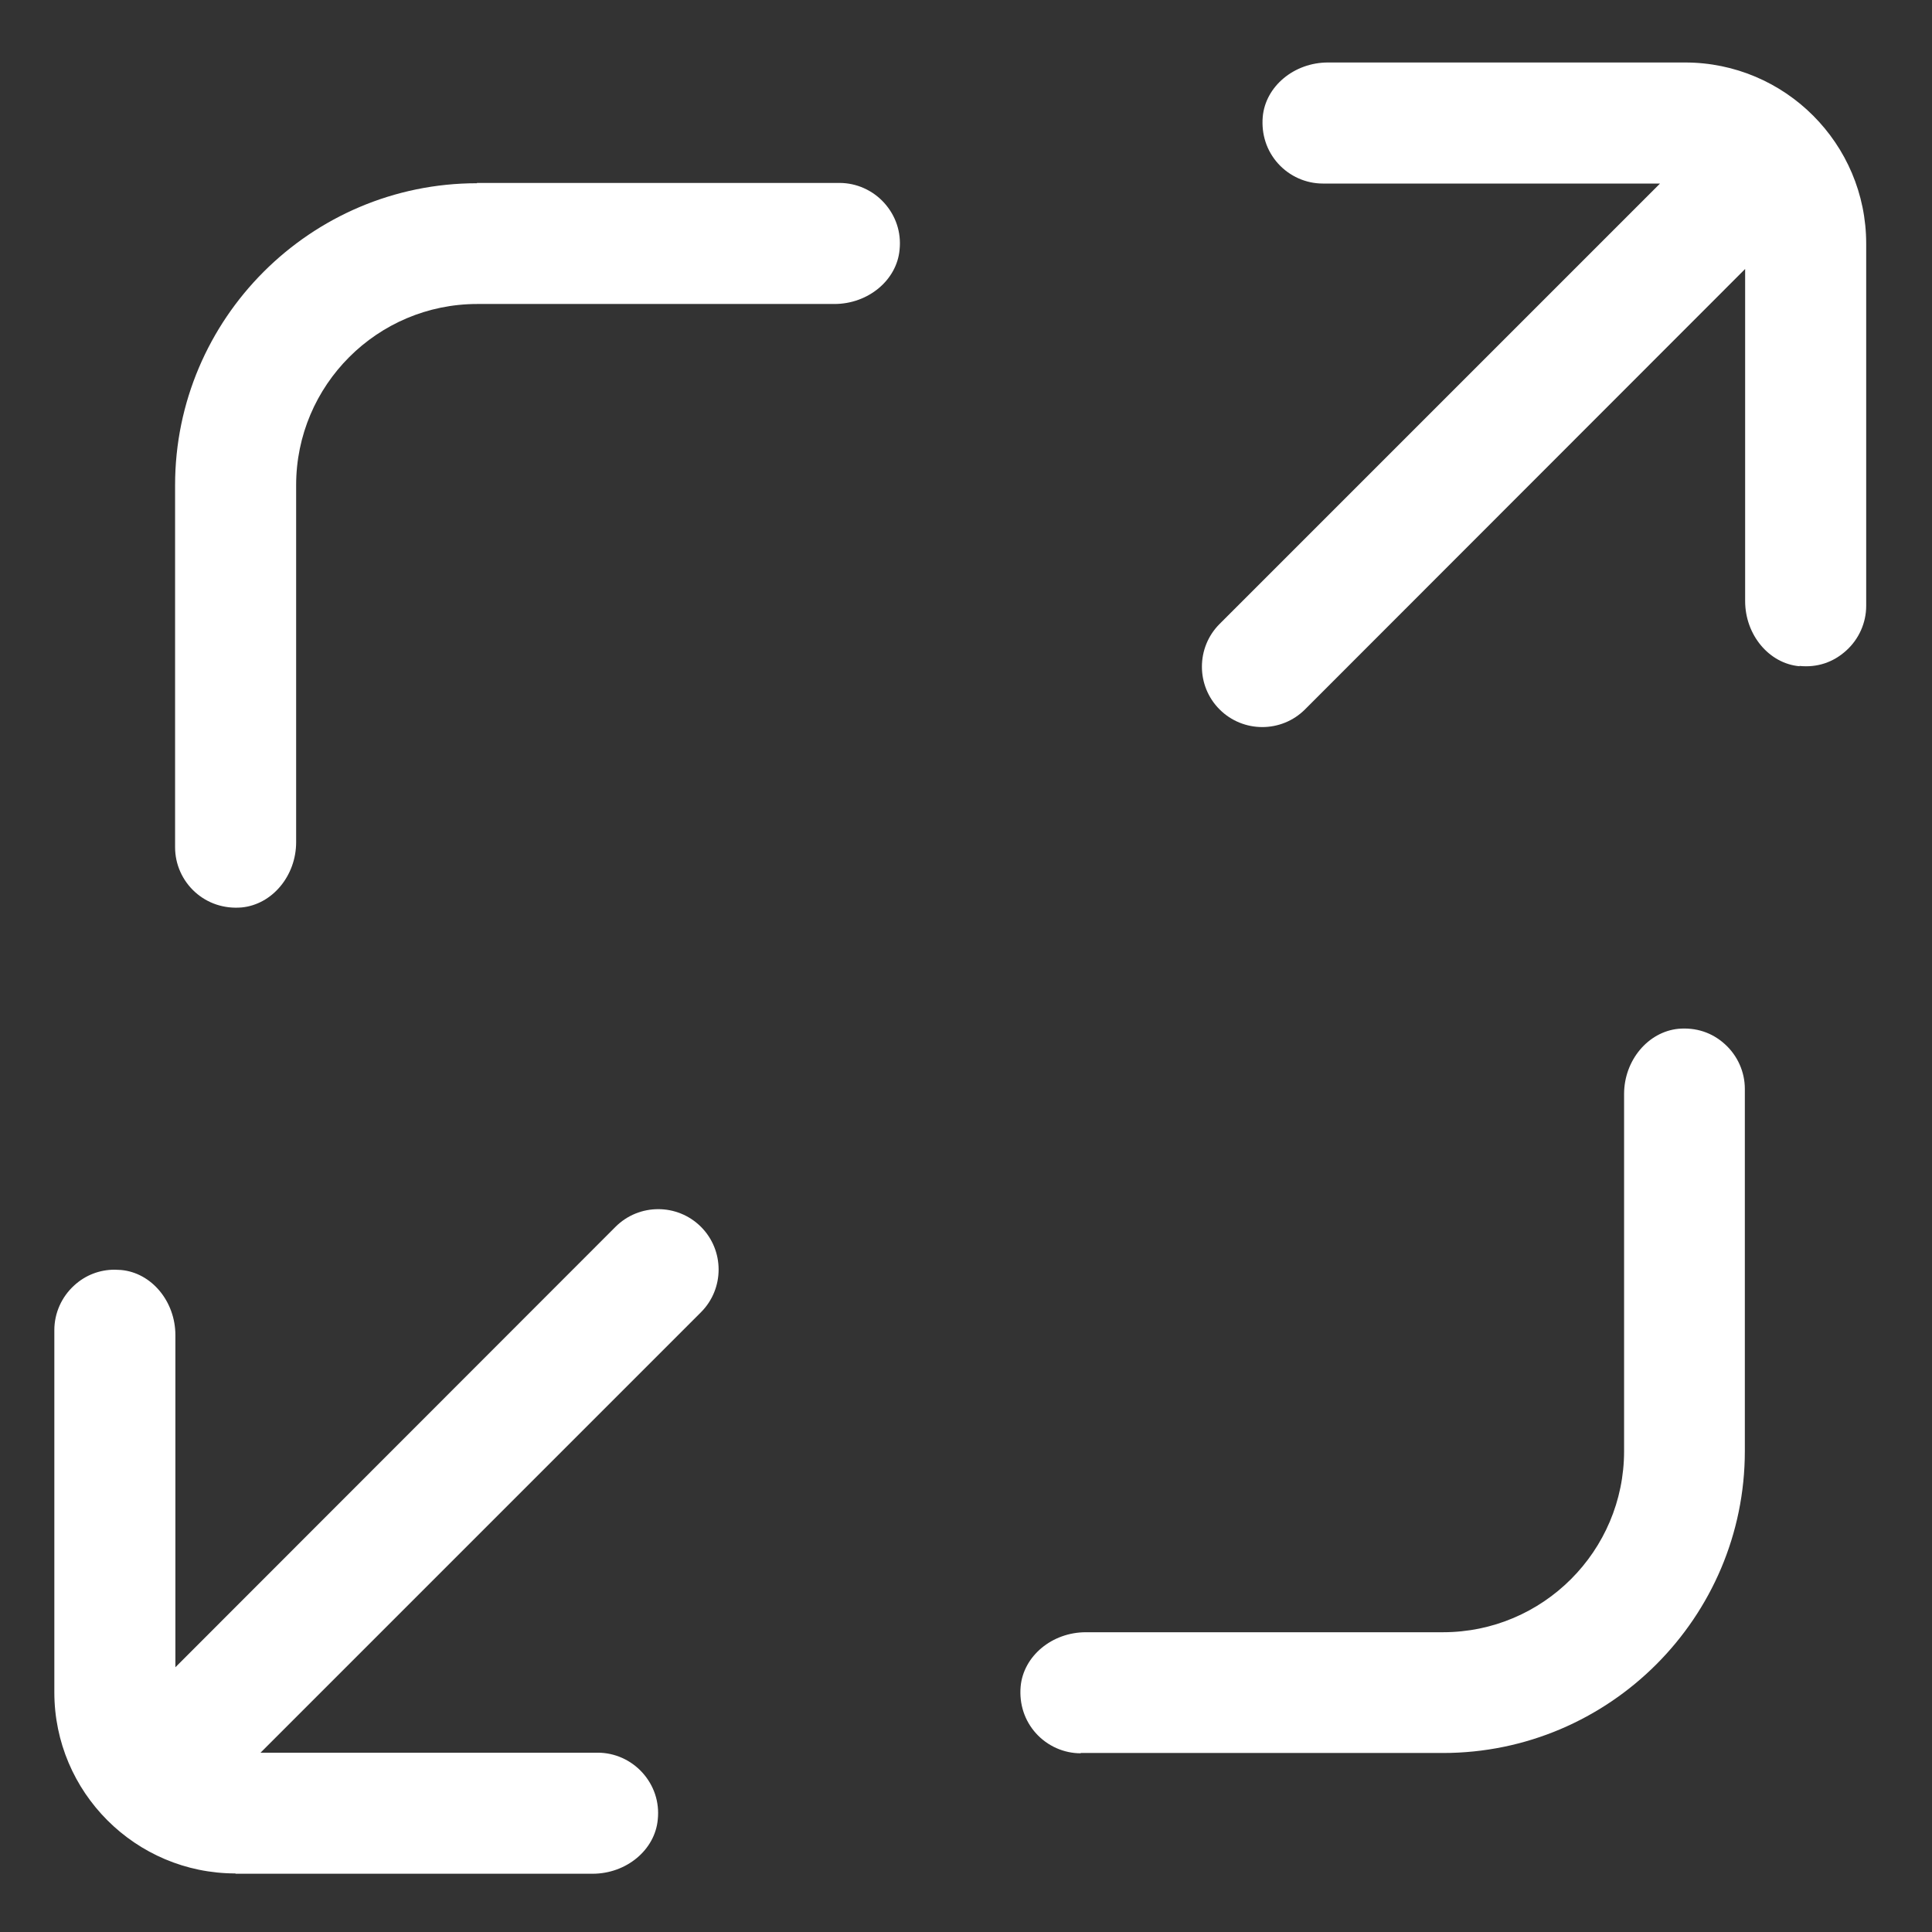 <?xml version="1.0" encoding="UTF-8"?>
<svg id="Livello_1" data-name="Livello 1" xmlns="http://www.w3.org/2000/svg" viewBox="0 0 64 64">
  <rect x="0" y="0" width="64" height="64" fill="#333333" stroke="none"/>
  <defs>
    <style>
      .cls-1 {
        fill: #fff;
      }
    </style>
  </defs>
  <path class="cls-1" d="M35.8,58.07h12c5.51,0,10-4.49,10-10v-12c0-.56-.24-1.1-.66-1.48-.43-.39-.96-.56-1.54-.51-1.01.1-1.8,1.05-1.8,2.16v11.83c0,3.31-2.69,6-6,6h-11.83c-1.12,0-2.07.79-2.16,1.8-.05.58.13,1.13.51,1.55.38.42.92.66,1.48.66h0Z"/>
  <path class="cls-1" d="M7.8,62.07h11.83c1.12,0,2.07-.79,2.16-1.8.06-.58-.13-1.13-.51-1.55-.38-.42-.92-.66-1.48-.66h-11.17l14.59-14.59c.78-.78.78-2.05,0-2.83-.78-.78-2.05-.78-2.83,0l-14.58,14.59v-11c0-1.12-.79-2.07-1.8-2.16-.07,0-.14-.01-.21-.01-.5,0-.97.18-1.34.52-.42.38-.66.92-.66,1.48v12c0,3.31,2.69,6,6,6h0Z"/>
  <path class="cls-1" d="M15.8,6.07c-5.51,0-10,4.49-10,10v12c0,.56.24,1.1.66,1.48.42.38.97.56,1.55.51,1.01-.1,1.8-1.05,1.8-2.16v-11.83c0-3.31,2.69-6,6-6h11.83c1.12,0,2.07-.79,2.16-1.8.06-.58-.13-1.13-.51-1.55-.38-.42-.92-.66-1.48-.66h-12.01Z"/>
  <path class="cls-1" d="M59.61,22.06c.59.06,1.12-.12,1.55-.51.42-.38.66-.92.66-1.48v-12c0-3.31-2.69-6-6-6h-11.83c-1.12,0-2.07.79-2.16,1.8-.05.58.13,1.13.51,1.55.38.42.92.66,1.48.66h11.17l-14.59,14.59c-.78.78-.78,2.05,0,2.83.78.78,2.05.78,2.83,0l14.58-14.59v11c0,1.12.79,2.07,1.8,2.16h0Z"/>
</svg>